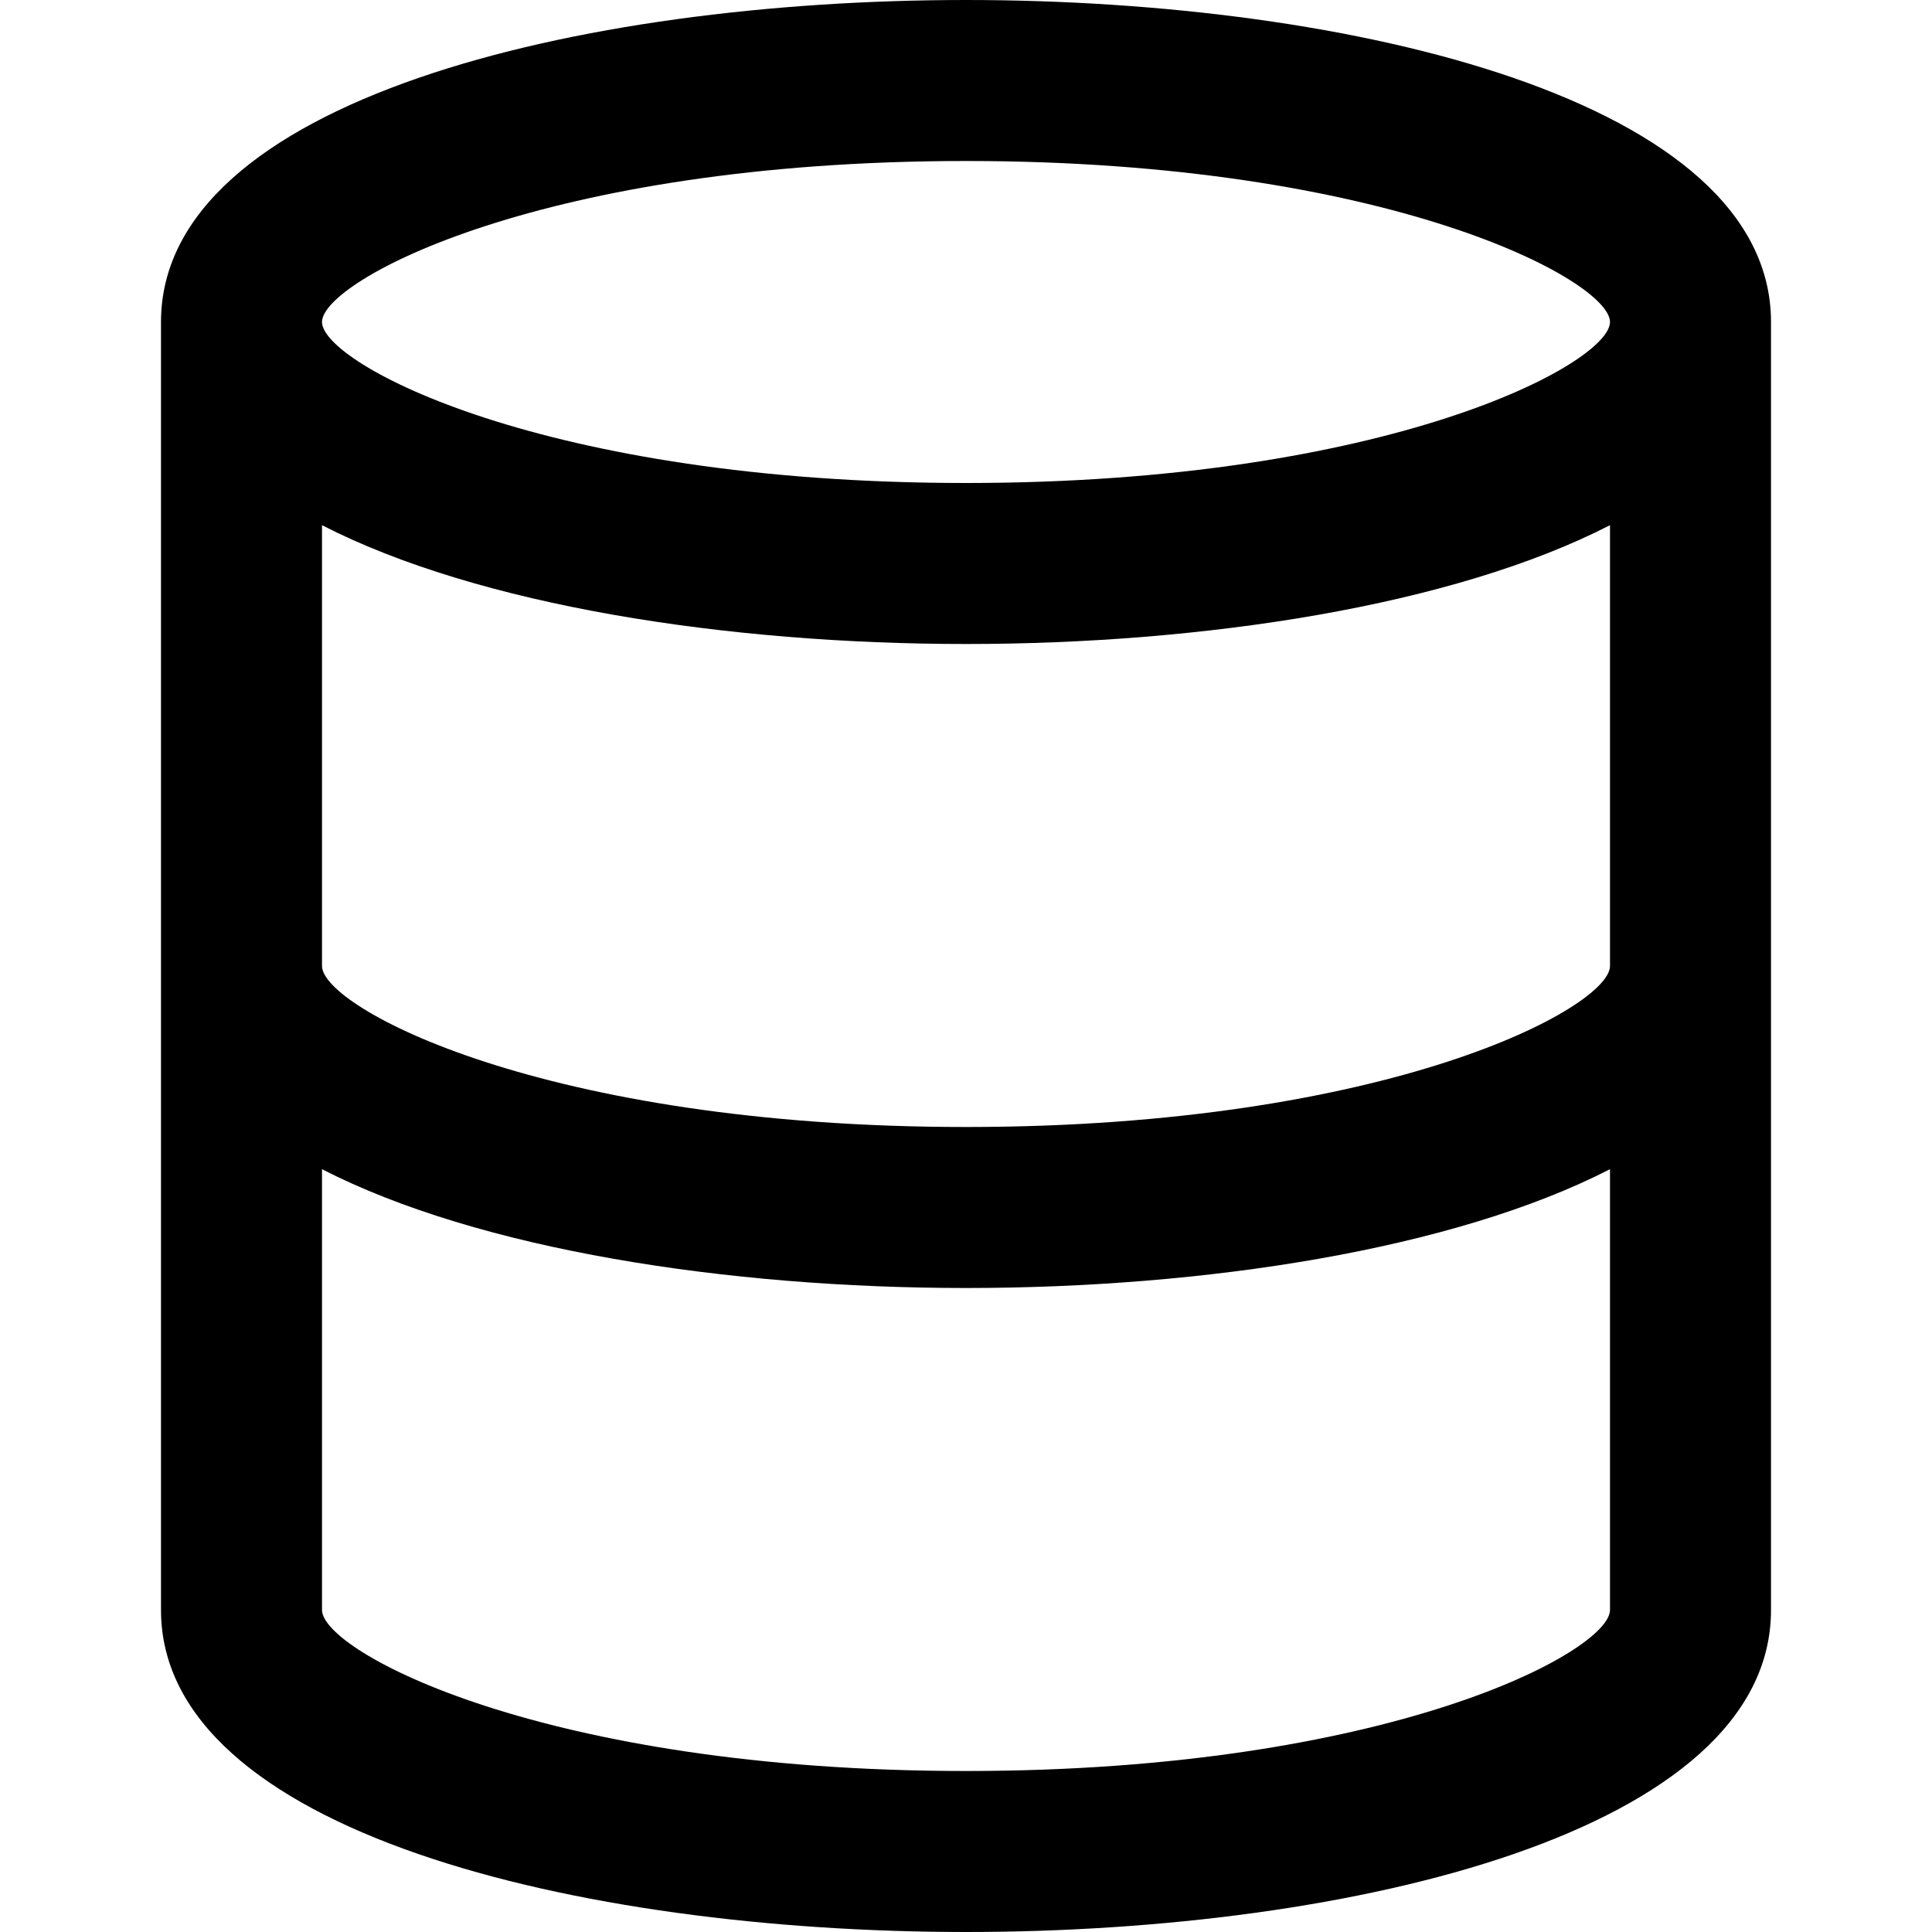 <?xml version="1.0" encoding="utf-8"?>
<!-- Generator: Adobe Illustrator 19.2.1, SVG Export Plug-In . SVG Version: 6.00 Build 0)  -->
<!DOCTYPE svg PUBLIC "-//W3C//DTD SVG 1.1//EN" "http://www.w3.org/Graphics/SVG/1.1/DTD/svg11.dtd">
<svg version="1.1" id="Layer_1" xmlns="http://www.w3.org/2000/svg" xmlns:xlink="http://www.w3.org/1999/xlink" x="0px" y="0px"
	 width="24px" height="24px" viewBox="0 0 24 24" enable-background="new 0 0 24 24" xml:space="preserve">
<path d="M12,24c4.816,0,10-1.252,10-4v-8v-1V4c0-2.748-5.184-4-10-4S2,1.252,2,4v7v1v8C2,22.748,7.184,24,12,24z M12,22
	c-5.25,0-8-1.486-8-2v-5.476C5.949,15.525,9.041,16,12,16s6.051-0.475,8-1.476V20C20,20.514,17.25,22,12,22z M12,2
	c5.25,0,8,1.486,8,2s-2.75,2-8,2S4,4.514,4,4S6.75,2,12,2z M4,6.524C5.949,7.525,9.041,8,12,8s6.051-0.475,8-1.476V11v1
	c0,0.514-2.75,2-8,2s-8-1.486-8-2v-1V6.524z"/>
</svg>
